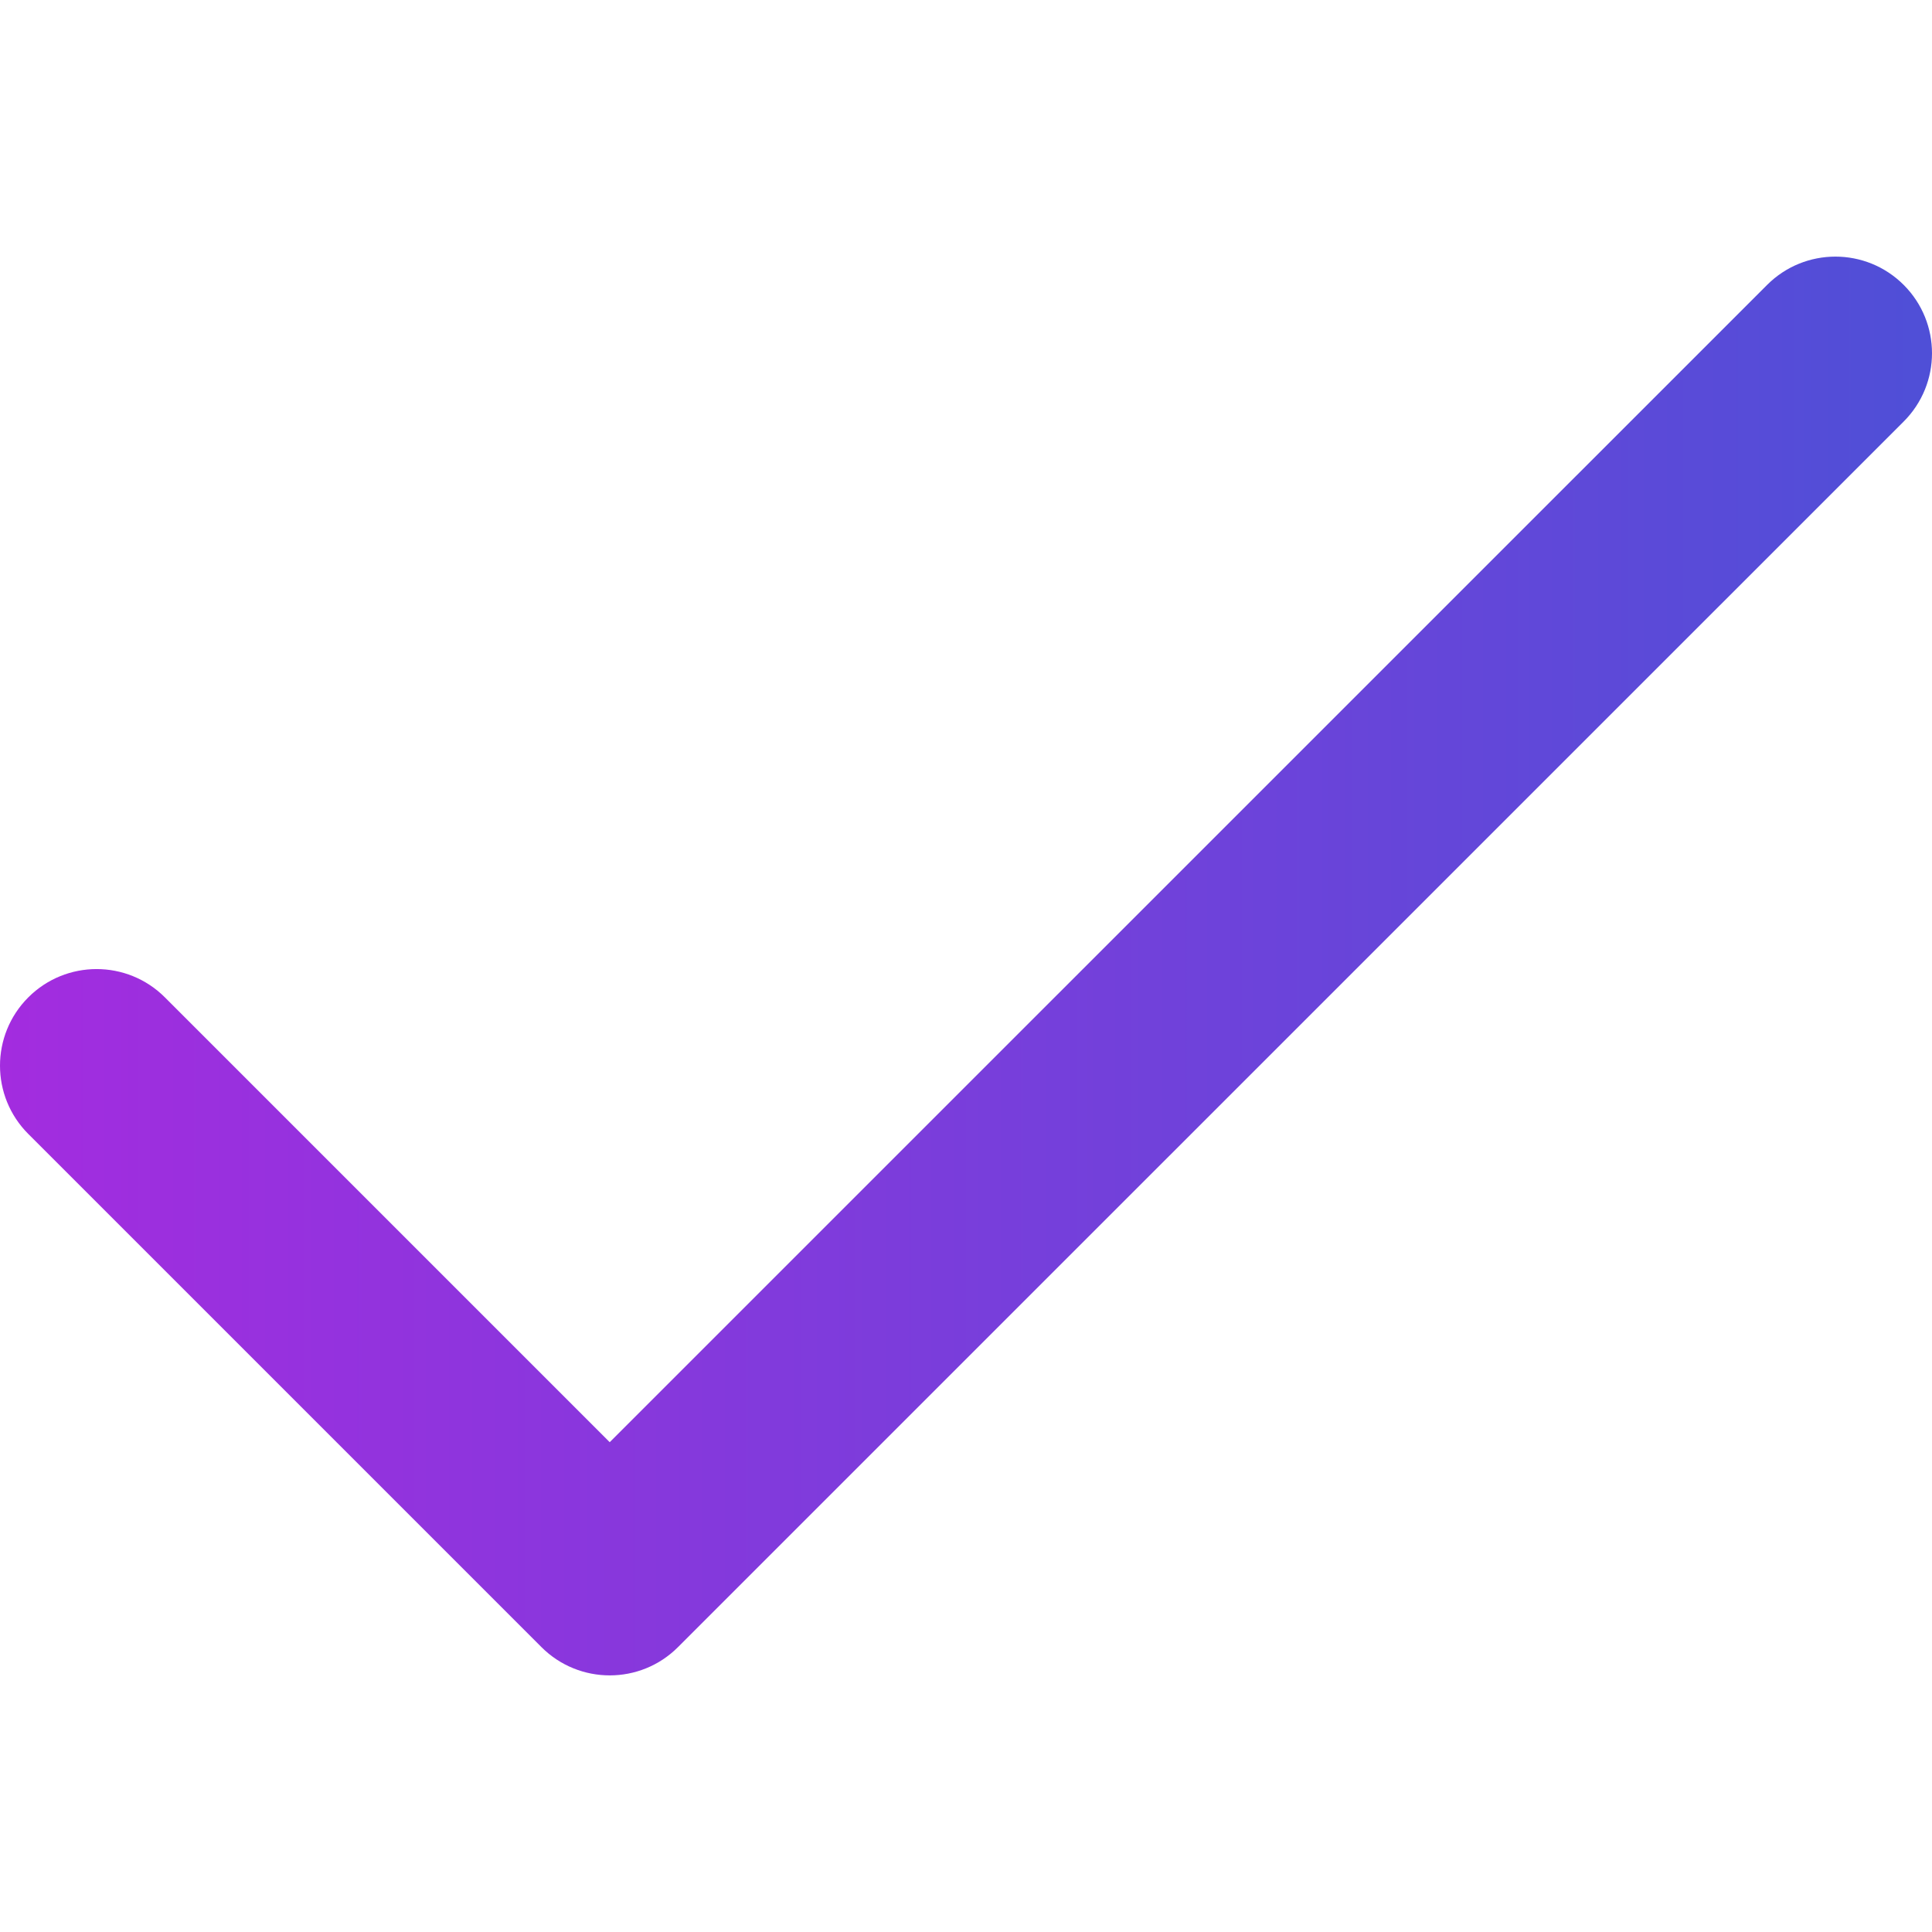 <svg width="17" height="17" viewBox="0 0 17 17" fill="none" xmlns="http://www.w3.org/2000/svg">
<g clip-path="url(#clip0)">
<path d="M16.751 2.507C16.419 2.175 15.881 2.175 15.549 2.507L5.365 12.69L1.451 8.776C1.119 8.444 0.581 8.444 0.249 8.776C-0.083 9.108 -0.083 9.646 0.249 9.978L4.764 14.493C5.096 14.825 5.635 14.825 5.966 14.493L16.751 3.709C17.083 3.377 17.083 2.839 16.751 2.507Z" fill="url(#paint0_linear)"/>
</g>
<defs>
<linearGradient id="paint0_linear" x1="0" y1="8.5" x2="17" y2="8.5" gradientUnits="userSpaceOnUse">
<stop stop-color="#A32CDF"/>
<stop offset="1" stop-color="#4F4FD7"/>
</linearGradient>
<clipPath id="clip0">
<rect width="17" height="17" fill="white"/>
</clipPath>
</defs>
</svg>

